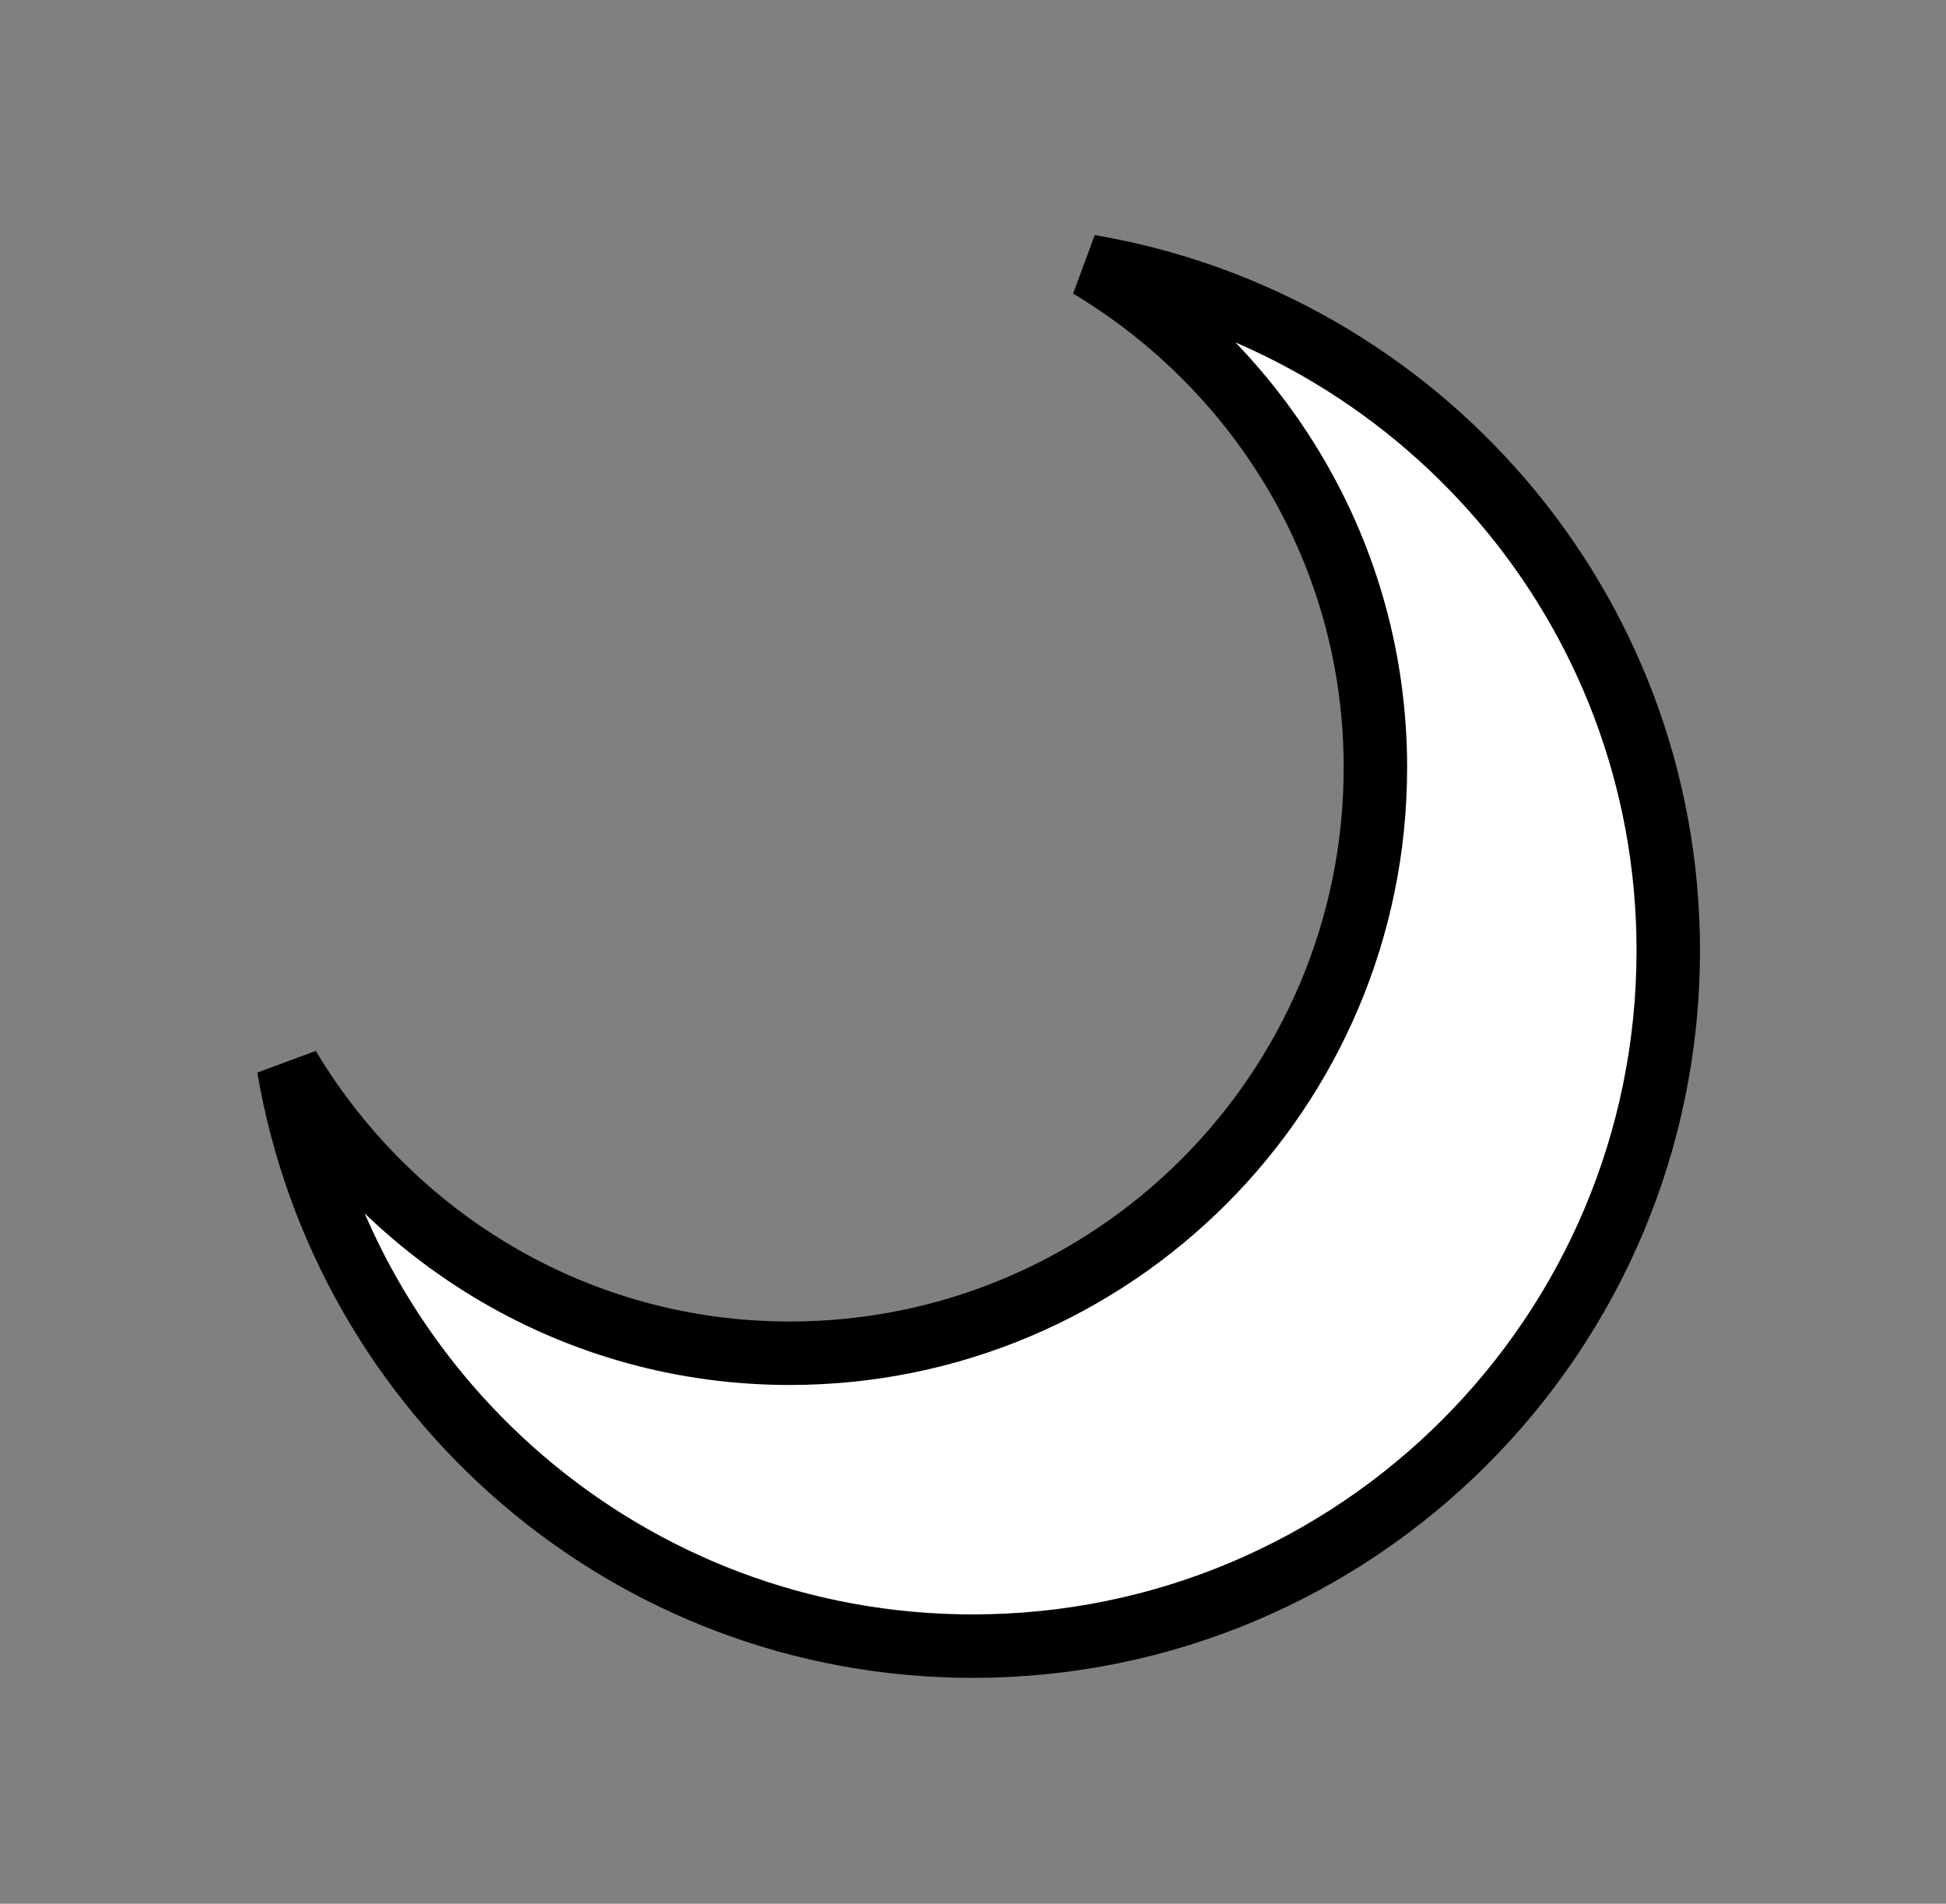 <svg width="46" height="45" viewBox="0 0 46 45" fill="none" xmlns="http://www.w3.org/2000/svg">
<rect x="0" y="0" width="46" height="45" fill="#808080" stroke="none"/>
<path d="M25.752 6.296C29.788 8.716 32.512 13.093 32.512 18.142C32.512 25.788 26.313 31.988 18.666 31.988C13.617 31.988 9.24 29.264 6.821 25.227C8.141 32.985 14.858 38.911 22.993 38.911C32.074 38.911 39.435 31.55 39.435 22.468C39.435 14.334 33.509 7.617 25.752 6.296Z" fill="white" stroke="black" stroke-width="1.5"/>
</svg>
